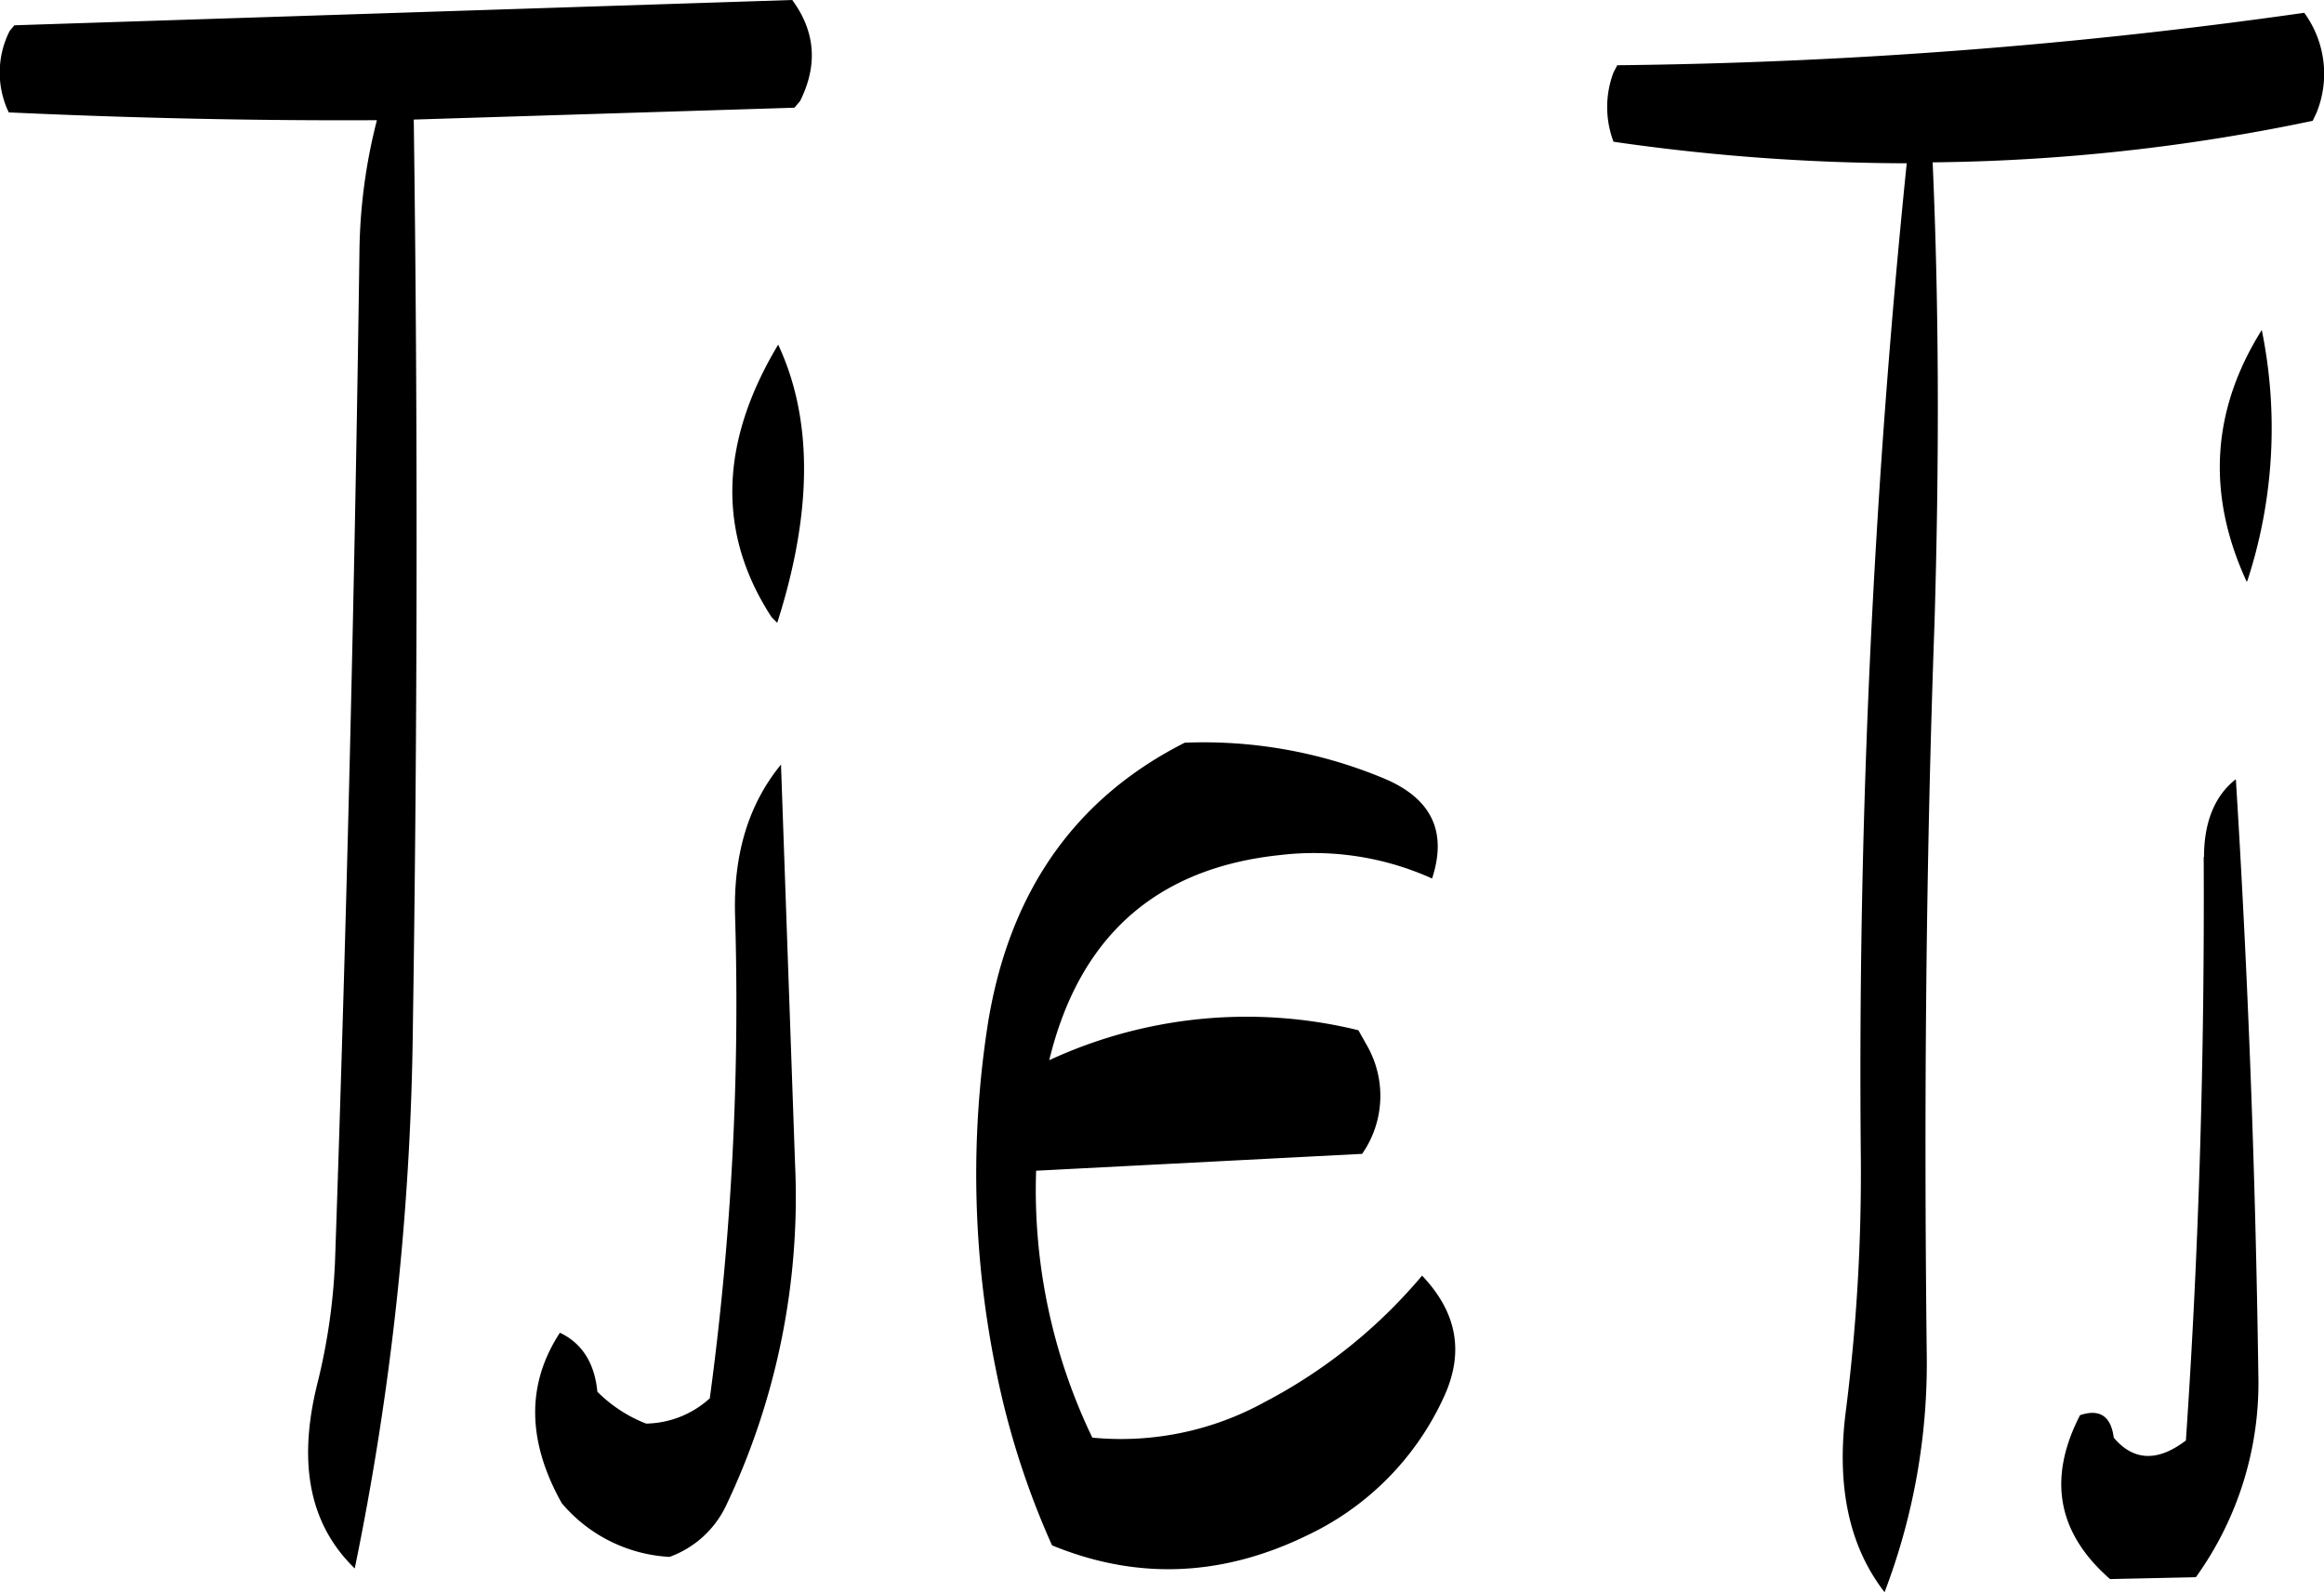 <svg id="Layer_1" data-name="Layer 1" xmlns="http://www.w3.org/2000/svg" viewBox="0 0 297.69 204"><defs><style>.cls-1{fill-rule:evenodd;}</style></defs><path class="cls-1" d="M245.4,314.88a376.85,376.85,0,0,1-3.24,61.8,12.41,12.41,0,0,1-8.16,3.24,18.16,18.16,0,0,1-6.24-4.08c-.36-3.72-2-6.24-4.8-7.56-4.32,6.6-4.2,13.92.24,21.84A19.44,19.44,0,0,0,237,397a12.82,12.82,0,0,0,7.2-6.48,92,92,0,0,0,8.88-43.92l-1.8-51.12C247.08,300.6,245.16,307.08,245.4,314.88Zm5.4-37.56c4.56-14.28,4.56-26.16.12-35.64-7.56,12.6-7.8,24.24-.84,34.92Zm83.88,32.76c2-6.12-.12-10.44-6.6-13A59.94,59.94,0,0,0,303,292.68c-14,7.08-22.44,19-25.2,35.88a125.47,125.47,0,0,0,1,44.4,105.18,105.18,0,0,0,7.2,22.56c10.8,4.44,21.72,4.08,32.76-1.32a36.26,36.26,0,0,0,17.52-17.88c2.52-5.64,1.56-10.68-2.88-15.36a66.7,66.7,0,0,1-20.16,16.2,38.15,38.15,0,0,1-22.08,4.56,73.14,73.14,0,0,1-7.2-34.2l41.76-2.16a13,13,0,0,0,.6-13.92l-1.08-1.92a60.14,60.14,0,0,0-39.6,3.84q5.76-23.76,29.52-26.28A36.8,36.8,0,0,1,334.68,310.08Zm-82-112.56-99.6,3.24-.6.72a11.82,11.82,0,0,0-.12,10.44c15.6.72,31.32,1.08,47.16,1A70.6,70.6,0,0,0,197.28,230q-.9,64.44-3.12,129a77.59,77.59,0,0,1-2.28,15.84c-2.52,10.2-1,18,4.8,23.64a362.67,362.67,0,0,0,7.44-69q.9-59.22.12-116.64L253,211.32l.72-.84C256,205.92,255.72,201.6,252.72,197.52Zm180.84,109.8c.12,25.32-.6,50.16-2.28,74.76-3.6,2.76-6.72,2.64-9.24-.36q-.54-4.14-4.32-2.88c-4.2,8.16-2.88,15.12,3.84,21l11-.24a42.63,42.63,0,0,0,8-25.92q-.54-38.7-2.88-76.32C435,299.4,433.56,302.76,433.56,307.32Zm5.64-35.52a63,63,0,0,0,1.8-32c-6.48,10.32-7.08,21.12-1.92,32.28Zm-81.24-65a12.57,12.57,0,0,0,0,8.88,265,265,0,0,0,37.56,2.76,1146.92,1146.92,0,0,0-5.88,127.32A241.56,241.56,0,0,1,387.72,378c-1.32,9.84.36,17.64,4.92,23.52a82.22,82.22,0,0,0,5.4-30.84c-.36-31.08-.12-62.28,1-93.36.6-20.28.6-40-.24-59A248.13,248.13,0,0,0,447.48,213l.48-1a13.25,13.25,0,0,0-1.56-12.84,673.4,673.4,0,0,1-88,6.72Z" transform="translate(-151.24 -197.52)"/></svg>